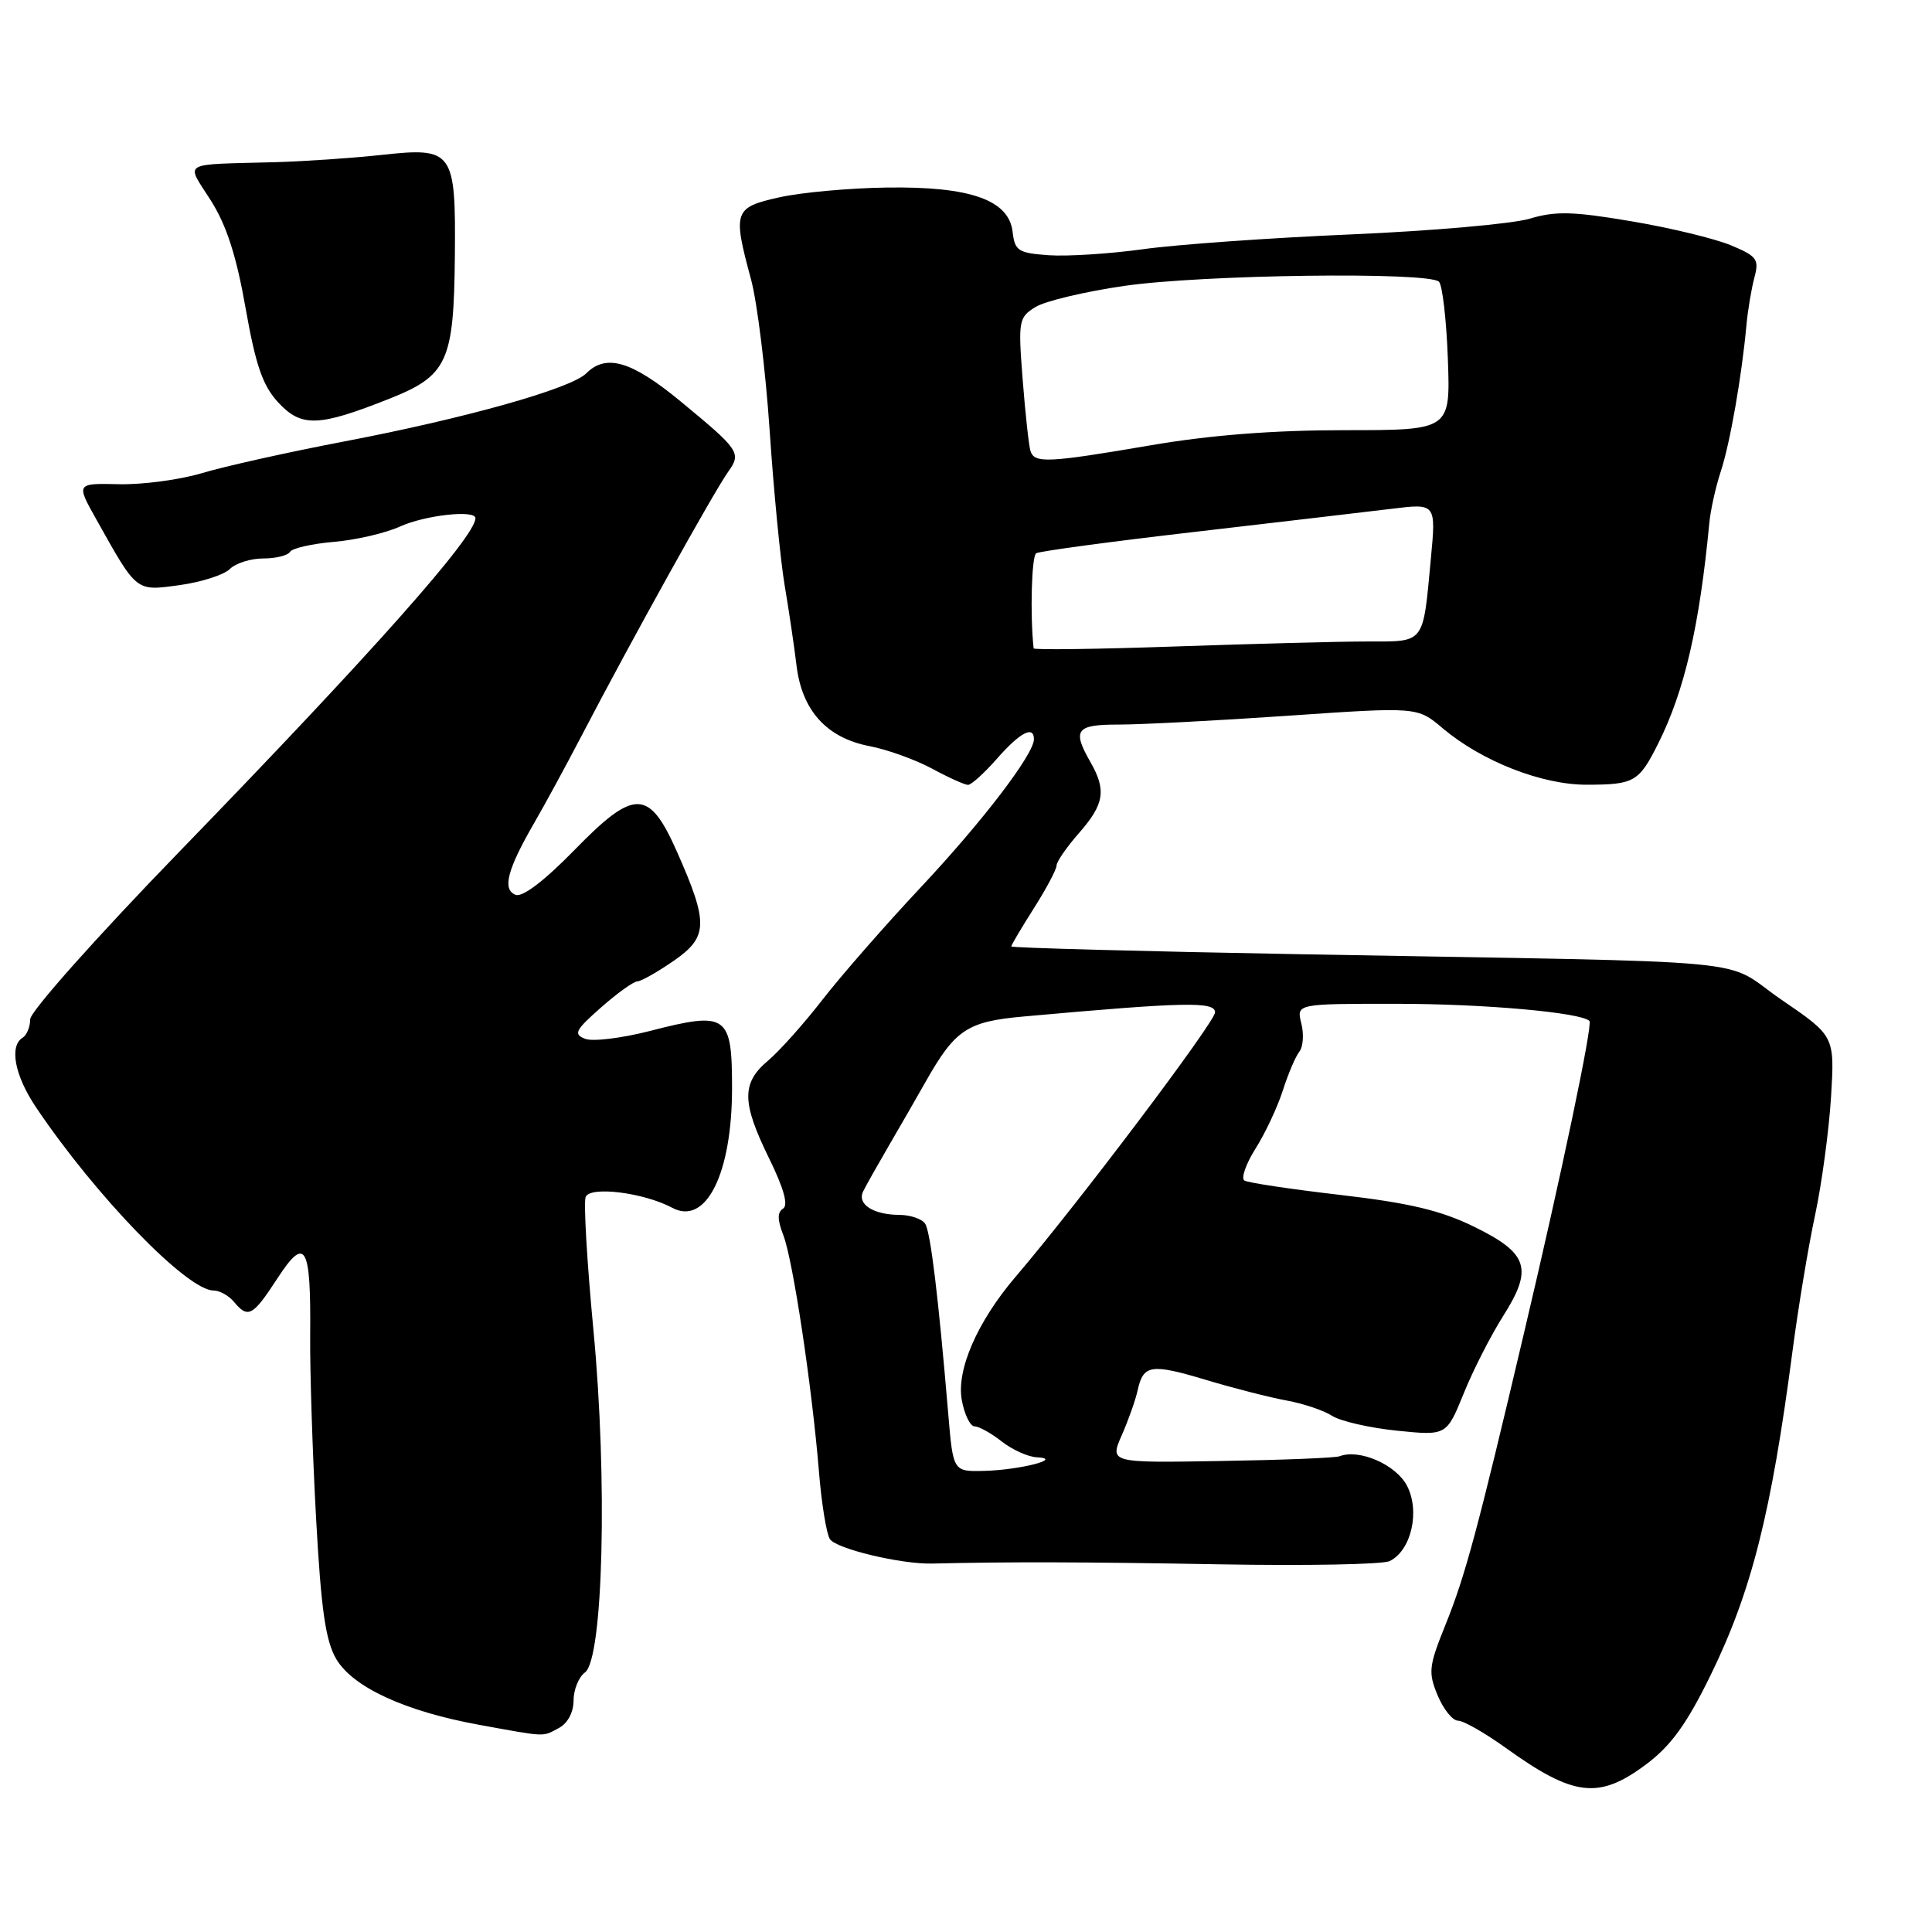<?xml version="1.0" encoding="UTF-8" standalone="no"?>
<!DOCTYPE svg PUBLIC "-//W3C//DTD SVG 1.1//EN" "http://www.w3.org/Graphics/SVG/1.1/DTD/svg11.dtd" >
<svg xmlns="http://www.w3.org/2000/svg" xmlns:xlink="http://www.w3.org/1999/xlink" version="1.1" viewBox="0 0 256 256">
 <g >
 <path fill="currentColor"
d=" M 218.17 233.75 C 221.43 231.30 223.52 228.40 226.65 222.00 C 232.08 210.89 234.70 200.53 237.52 179.00 C 238.28 173.22 239.62 165.12 240.51 161.00 C 241.39 156.88 242.34 149.85 242.62 145.39 C 243.11 137.29 243.11 137.29 236.04 132.46 C 227.84 126.85 235.59 127.58 172.25 126.44 C 151.21 126.06 134.00 125.59 134.00 125.41 C 134.00 125.22 135.35 122.94 137.00 120.34 C 138.65 117.74 140.00 115.19 140.00 114.69 C 140.00 114.18 141.35 112.23 143.00 110.35 C 146.32 106.56 146.62 104.71 144.50 101.00 C 142.04 96.70 142.56 96.00 148.25 96.01 C 151.14 96.01 161.22 95.49 170.65 94.84 C 187.81 93.66 187.81 93.66 191.15 96.49 C 196.36 100.88 204.31 104.00 210.28 103.98 C 216.57 103.97 217.17 103.61 219.73 98.50 C 223.21 91.54 225.18 83.01 226.49 69.34 C 226.65 67.60 227.34 64.50 228.02 62.44 C 229.24 58.74 230.81 49.76 231.42 43.00 C 231.60 41.08 232.07 38.29 232.46 36.80 C 233.12 34.36 232.82 33.95 229.35 32.50 C 227.23 31.62 221.30 30.18 216.16 29.32 C 208.45 28.01 206.10 27.95 202.68 28.98 C 200.40 29.66 189.75 30.60 179.02 31.06 C 168.28 31.52 155.89 32.40 151.47 33.02 C 147.05 33.63 141.43 33.99 138.97 33.82 C 134.92 33.53 134.47 33.24 134.18 30.74 C 133.69 26.49 128.58 24.69 117.50 24.85 C 112.55 24.92 106.14 25.50 103.25 26.15 C 97.25 27.49 97.07 27.99 99.51 37.00 C 100.33 40.02 101.44 49.02 101.98 57.00 C 102.51 64.97 103.41 74.20 103.96 77.50 C 104.52 80.80 105.23 85.59 105.54 88.15 C 106.25 94.15 109.54 97.78 115.23 98.87 C 117.58 99.32 121.29 100.66 123.49 101.84 C 125.68 103.03 127.83 104.00 128.27 104.00 C 128.70 104.00 130.44 102.43 132.13 100.50 C 135.16 97.05 137.00 96.09 137.00 97.95 C 137.00 99.94 130.19 108.85 122.01 117.57 C 117.33 122.56 111.48 129.25 109.01 132.43 C 106.54 135.62 103.28 139.27 101.76 140.55 C 98.24 143.51 98.27 146.07 101.92 153.51 C 103.86 157.46 104.48 159.70 103.76 160.15 C 102.99 160.63 103.00 161.62 103.79 163.66 C 105.06 166.88 107.60 183.77 108.52 195.05 C 108.86 199.20 109.50 203.20 109.96 203.93 C 110.75 205.21 119.37 207.28 123.50 207.18 C 133.63 206.94 143.61 206.96 161.50 207.28 C 173.05 207.49 183.24 207.30 184.14 206.85 C 187.00 205.45 188.19 200.27 186.44 196.88 C 184.99 194.08 180.13 191.95 177.50 192.96 C 176.95 193.18 169.87 193.46 161.77 193.59 C 147.04 193.84 147.04 193.84 148.64 190.17 C 149.53 188.15 150.47 185.48 150.74 184.24 C 151.49 180.81 152.51 180.66 159.79 182.84 C 163.48 183.95 168.30 185.18 170.50 185.58 C 172.70 185.98 175.40 186.89 176.50 187.60 C 177.60 188.31 181.46 189.20 185.08 189.57 C 191.67 190.24 191.67 190.24 193.94 184.66 C 195.18 181.58 197.54 176.96 199.17 174.39 C 203.17 168.08 202.52 166.07 195.31 162.54 C 190.92 160.39 186.74 159.40 177.65 158.34 C 171.10 157.58 165.35 156.72 164.89 156.43 C 164.42 156.14 165.08 154.24 166.36 152.20 C 167.65 150.17 169.27 146.70 169.98 144.50 C 170.68 142.30 171.67 139.98 172.17 139.35 C 172.68 138.71 172.79 137.02 172.43 135.60 C 171.78 133.00 171.78 133.00 185.14 133.01 C 196.62 133.01 209.49 134.16 210.61 135.28 C 211.07 135.73 206.92 155.54 201.97 176.50 C 195.77 202.82 194.15 208.82 191.53 215.30 C 189.31 220.80 189.23 221.60 190.50 224.66 C 191.27 226.50 192.48 228.00 193.20 228.00 C 193.92 228.00 196.75 229.62 199.50 231.59 C 208.55 238.10 211.87 238.48 218.17 233.75 Z  M 74.07 228.96 C 75.22 228.35 76.00 226.88 76.00 225.33 C 76.00 223.89 76.68 222.22 77.51 221.61 C 79.93 219.83 80.52 196.04 78.63 176.22 C 77.78 167.26 77.32 159.34 77.60 158.61 C 78.16 157.13 85.30 158.02 89.08 160.04 C 93.55 162.44 97.00 155.52 97.00 144.17 C 97.00 134.45 96.33 133.98 86.15 136.60 C 82.42 137.56 78.54 138.04 77.54 137.65 C 75.95 137.04 76.22 136.51 79.61 133.52 C 81.75 131.63 83.93 130.06 84.45 130.04 C 84.97 130.02 87.15 128.78 89.29 127.30 C 93.84 124.15 93.89 122.32 89.72 112.90 C 86.01 104.51 84.09 104.46 76.15 112.60 C 72.14 116.71 69.24 118.92 68.32 118.57 C 66.52 117.88 67.21 115.22 70.81 109.00 C 72.24 106.53 75.05 101.35 77.06 97.50 C 83.49 85.15 94.54 65.25 96.50 62.49 C 98.26 60.02 97.99 59.62 90.20 53.20 C 83.69 47.83 80.32 46.83 77.67 49.48 C 75.64 51.50 61.64 55.44 45.53 58.51 C 38.15 59.92 29.73 61.80 26.81 62.68 C 23.89 63.56 18.93 64.23 15.79 64.16 C 10.07 64.03 10.07 64.03 12.79 68.87 C 18.19 78.51 17.95 78.33 23.81 77.53 C 26.69 77.13 29.68 76.17 30.45 75.40 C 31.23 74.63 33.21 74.00 34.87 74.00 C 36.53 74.00 38.13 73.61 38.42 73.13 C 38.72 72.64 41.33 72.05 44.23 71.80 C 47.13 71.56 51.08 70.64 53.00 69.77 C 56.31 68.26 63.00 67.52 63.00 68.66 C 63.00 71.09 49.37 86.45 23.75 112.87 C 12.77 124.19 4.00 134.05 4.00 135.06 C 4.00 136.06 3.55 137.16 3.00 137.50 C 1.20 138.61 1.95 142.52 4.75 146.69 C 12.66 158.47 24.80 171.00 28.30 171.00 C 29.10 171.00 30.32 171.68 31.00 172.50 C 32.87 174.75 33.49 174.41 36.74 169.42 C 40.48 163.67 41.21 164.94 41.10 177.00 C 41.06 181.68 41.41 192.53 41.88 201.13 C 42.55 213.33 43.14 217.43 44.56 219.84 C 46.78 223.58 53.68 226.76 63.50 228.55 C 72.53 230.19 71.83 230.16 74.07 228.96 Z  M 51.58 52.84 C 59.29 49.78 60.14 47.94 60.27 34.01 C 60.40 19.95 60.07 19.49 50.53 20.53 C 46.66 20.95 40.35 21.38 36.50 21.49 C 23.72 21.84 24.61 21.31 27.94 26.57 C 30.01 29.83 31.33 33.92 32.54 40.82 C 33.89 48.45 34.81 51.10 36.87 53.33 C 39.94 56.64 42.20 56.56 51.58 52.84 Z  M 125.64 187.25 C 124.34 171.85 123.31 163.31 122.60 162.17 C 122.21 161.53 120.67 160.99 119.19 160.98 C 115.70 160.96 113.53 159.56 114.38 157.85 C 114.74 157.11 116.27 154.40 117.77 151.82 C 119.27 149.25 121.47 145.43 122.66 143.32 C 126.57 136.42 128.15 135.36 135.65 134.69 C 156.95 132.77 161.00 132.68 161.00 134.14 C 161.00 135.42 142.75 159.61 134.57 169.18 C 129.49 175.13 126.69 181.56 127.45 185.56 C 127.80 187.45 128.56 189.00 129.14 189.00 C 129.71 189.00 131.33 189.90 132.73 191.00 C 134.13 192.10 136.22 193.04 137.38 193.10 C 141.03 193.27 135.15 194.78 130.39 194.90 C 126.29 195.00 126.29 195.00 125.64 187.25 Z  M 136.96 85.91 C 136.48 81.46 136.69 73.69 137.30 73.31 C 137.74 73.04 147.20 71.76 158.30 70.48 C 169.41 69.19 181.15 67.81 184.39 67.42 C 190.29 66.69 190.29 66.69 189.59 74.10 C 188.53 85.45 188.87 85.00 181.18 85.00 C 177.51 85.00 166.06 85.30 155.75 85.66 C 145.44 86.02 136.98 86.13 136.96 85.91 Z  M 136.54 59.75 C 136.33 59.06 135.86 54.82 135.51 50.31 C 134.90 42.51 134.98 42.06 137.19 40.69 C 138.46 39.90 143.78 38.63 149.00 37.88 C 159.34 36.38 189.32 35.99 190.67 37.33 C 191.13 37.79 191.66 42.40 191.85 47.58 C 192.19 57.00 192.19 57.00 178.20 57.00 C 168.76 57.00 160.38 57.65 152.50 59.00 C 138.80 61.34 137.07 61.42 136.54 59.75 Z "/>
</g>
</svg>